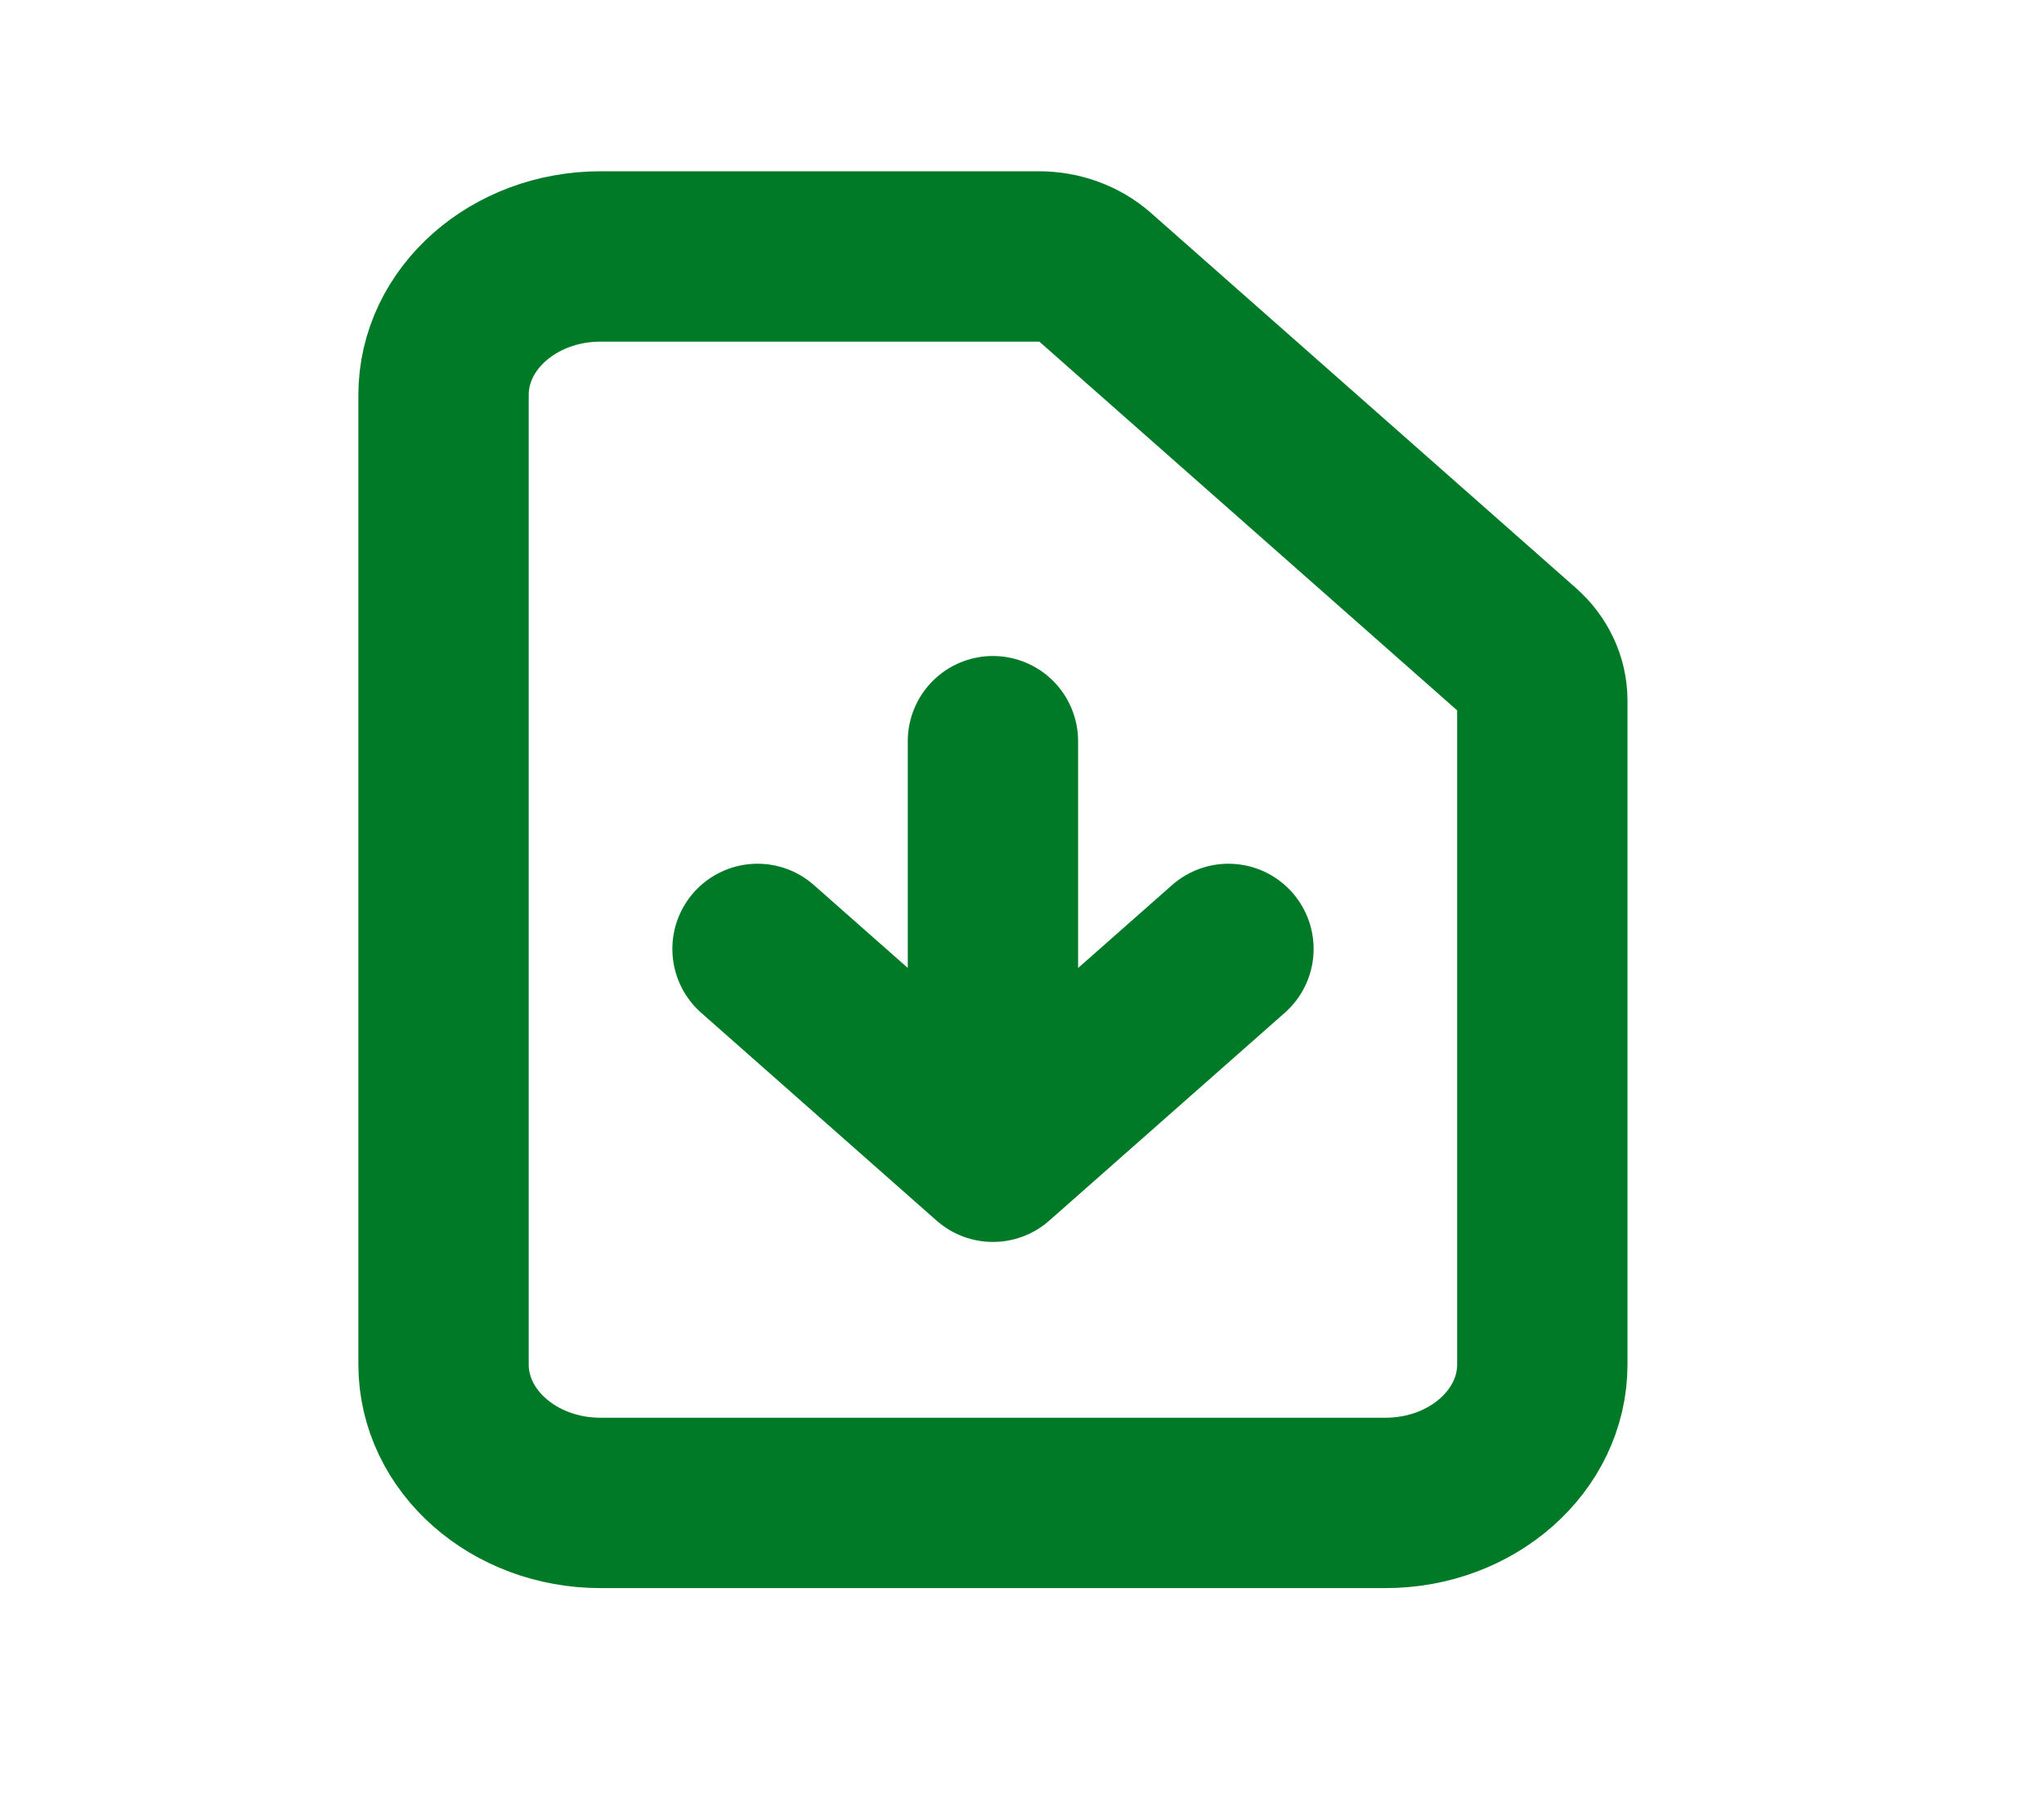 <svg xmlns="http://www.w3.org/2000/svg" width="18" height="16" viewBox="0 0 18 16" fill="none">
  <path d="M8.744 6.526V10.185M8.744 10.185L6.671 8.355M8.744 10.185L10.818 8.355M12.2 13.233H5.289C4.525 13.233 3.906 12.687 3.906 12.014V3.477C3.906 2.804 4.525 2.258 5.289 2.258H9.149C9.332 2.258 9.508 2.322 9.638 2.436L13.38 5.738C13.51 5.852 13.582 6.007 13.582 6.169V12.014C13.582 12.687 12.963 13.233 12.2 13.233Z" stroke="#007A27" stroke-width="1.5" stroke-linecap="round" stroke-linejoin="round"/>
</svg>